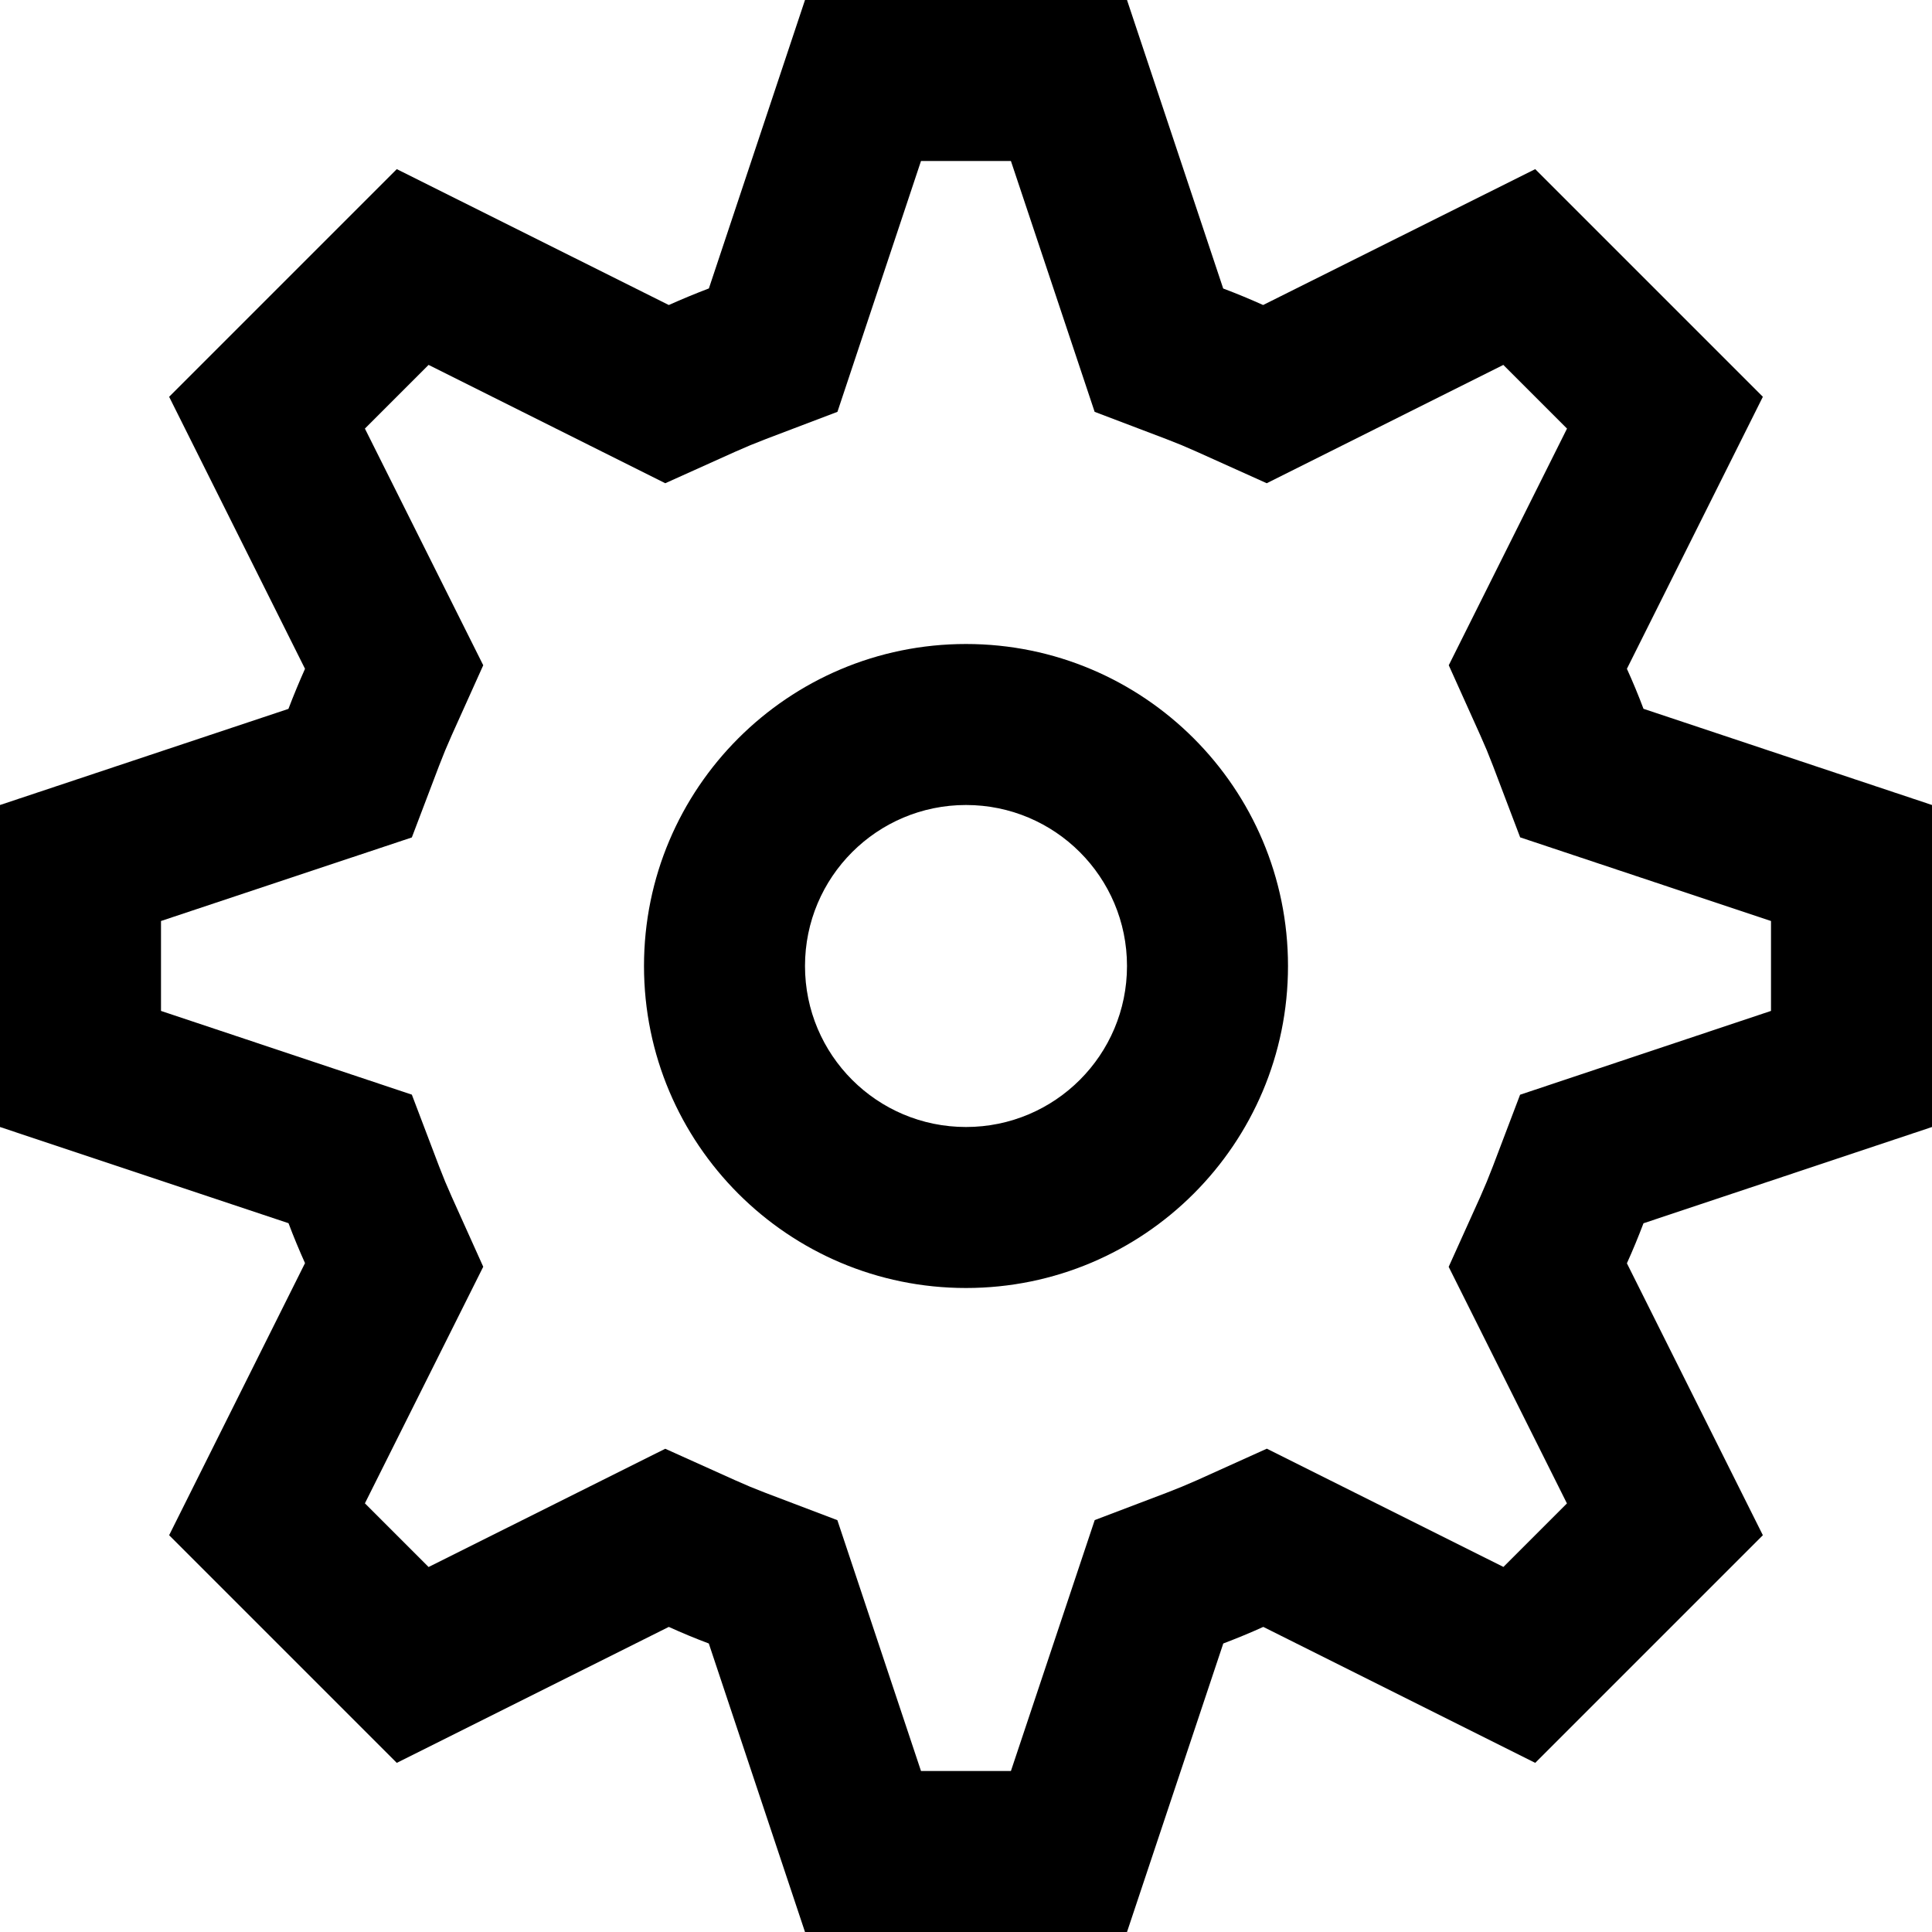 <svg width="24" height="24" viewBox="0 0 24 24" fill="none" xmlns="http://www.w3.org/2000/svg">
<path fill-rule="evenodd" clip-rule="evenodd" d="M14 0L15.195 3.584C15.363 3.647 15.528 3.716 15.691 3.789L19.071 2.101L21.899 4.929L20.21 8.308C20.284 8.471 20.353 8.637 20.416 8.805L24 10V14L20.416 15.196C20.352 15.364 20.284 15.53 20.21 15.693L21.899 19.071L19.071 21.899L15.693 20.21C15.53 20.284 15.364 20.352 15.196 20.416L14 24H10L8.805 20.416C8.637 20.353 8.471 20.284 8.308 20.21L4.929 21.899L2.101 19.071L3.789 15.691C3.716 15.528 3.647 15.363 3.584 15.195L0 14V10L3.583 8.806C3.647 8.638 3.716 8.472 3.789 8.308L2.101 4.929L4.929 2.101L8.308 3.789C8.472 3.716 8.638 3.647 8.806 3.583L10 0H14ZM12.558 2H11.441L10.403 5.116L9.516 5.453L9.322 5.53L9.13 5.613L8.264 6.003L5.324 4.533L4.533 5.324L6.003 8.264L5.613 9.13L5.53 9.322L5.453 9.516L5.116 10.403L2 11.441V12.558L5.116 13.598L5.453 14.485L5.53 14.679L5.613 14.87L6.003 15.736L4.533 18.675L5.324 19.466L8.264 17.997L9.13 18.387L9.321 18.47L9.515 18.547L10.402 18.884L11.441 22H12.558L13.599 18.883L14.486 18.546L14.68 18.469L14.871 18.387L15.737 17.996L18.676 19.465L19.465 18.676L17.996 15.737L18.387 14.871L18.469 14.68L18.546 14.486L18.883 13.599L22 12.558V11.441L18.884 10.402L18.547 9.515L18.47 9.321L18.387 9.13L17.997 8.264L19.466 5.324L18.675 4.533L15.736 6.003L14.87 5.613L14.679 5.53L14.485 5.453L13.598 5.116L12.558 2ZM12 8C14.209 8 16 9.791 16 12C16 14.209 14.209 16 12 16C9.791 16 8 14.209 8 12C8 9.791 9.791 8 12 8ZM12 10C10.895 10 10 10.895 10 12C10 13.105 10.895 14 12 14C13.105 14 14 13.105 14 12C14 10.895 13.105 10 12 10Z" fill="currentColor"/>
</svg>
